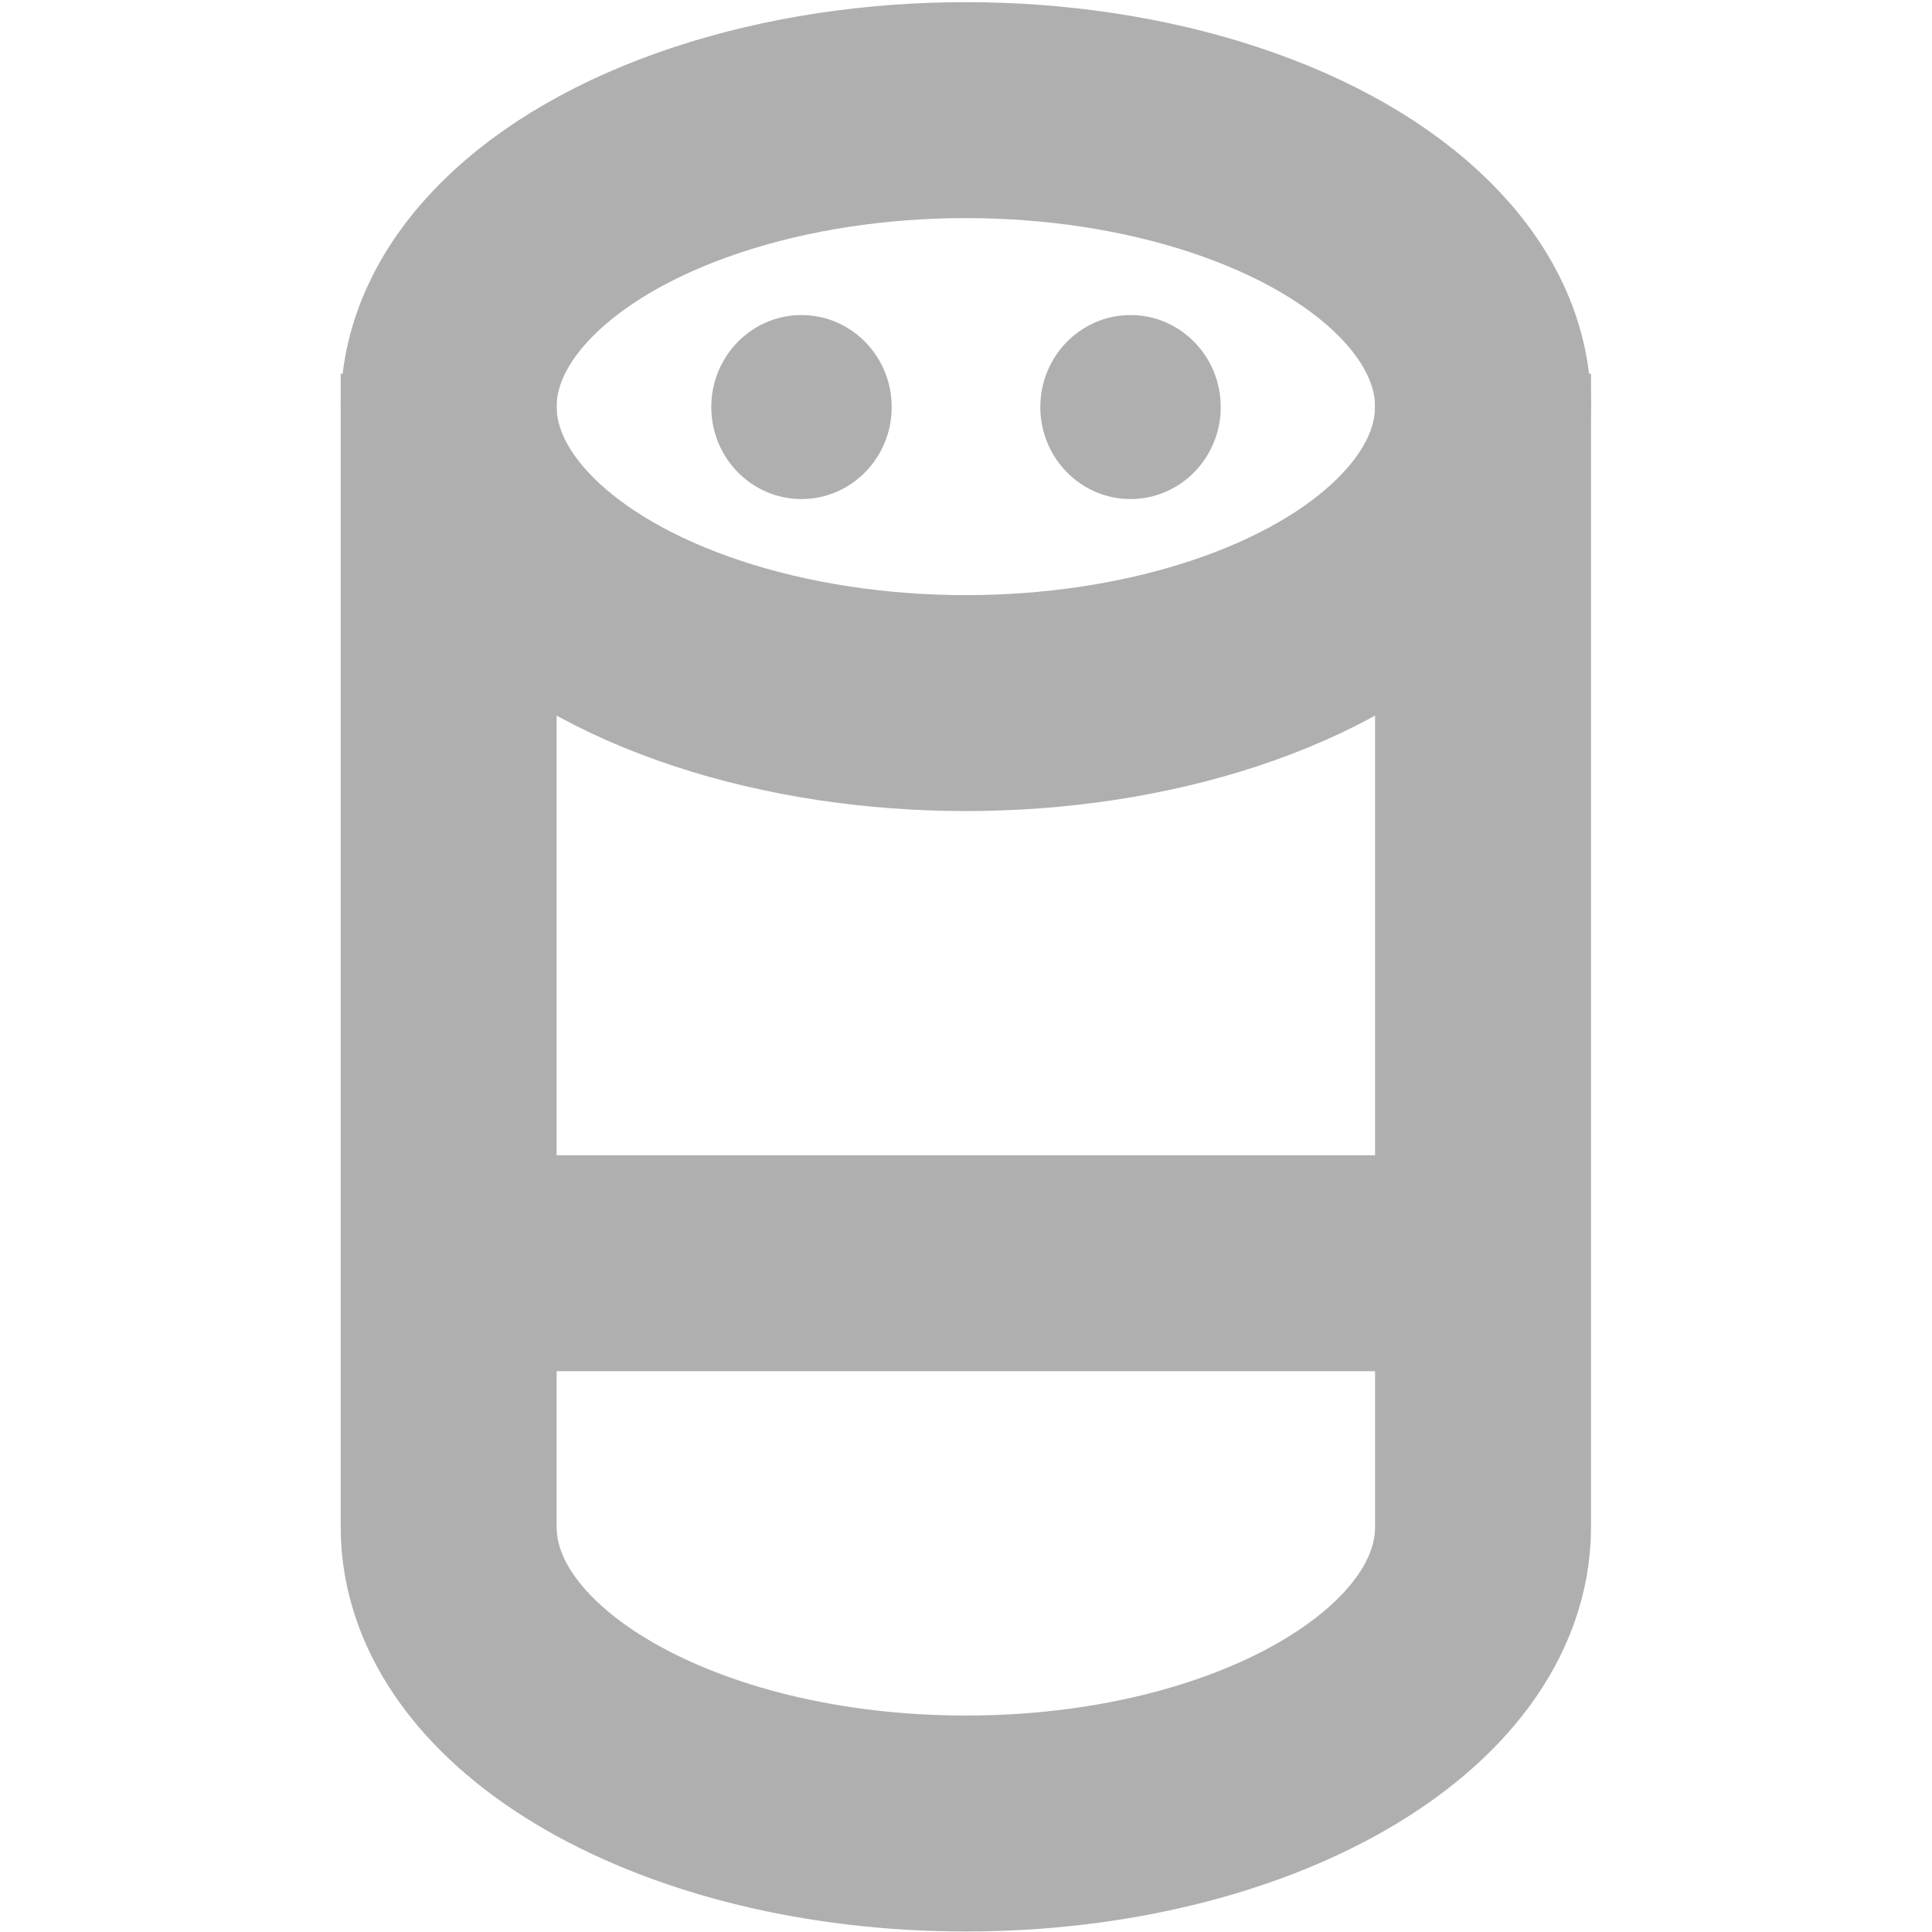 <?xml version="1.0" encoding="UTF-8" standalone="no"?>
<svg
   width="13"
   height="13"
   viewBox="0 0 13 13"
   version="1.1"
   id="svg209"
   sodipodi:docname="AssistantViewToolWindowDark.svg"
   inkscape:version="1.1.1 (c3084ef, 2021-09-22)"
   xmlns:inkscape="http://www.inkscape.org/namespaces/inkscape"
   xmlns:sodipodi="http://sodipodi.sourceforge.net/DTD/sodipodi-0.dtd"
   xmlns="http://www.w3.org/2000/svg"
   xmlns:svg="http://www.w3.org/2000/svg"
   xmlns:rdf="http://www.w3.org/1999/02/22-rdf-syntax-ns#"
   xmlns:cc="http://creativecommons.org/ns#"
   xmlns:dc="http://purl.org/dc/elements/1.1/">
  <defs
     id="defs213" />
  <sodipodi:namedview
     id="namedview211"
     pagecolor="#ffffff"
     bordercolor="#999999"
     borderopacity="1"
     inkscape:pageshadow="0"
     inkscape:pageopacity="0"
     inkscape:pagecheckerboard="0"
     showgrid="false"
     inkscape:zoom="76.894518"
     inkscape:cx="5.9171969"
     inkscape:cy="3.7128785"
     inkscape:window-width="1387"
     inkscape:window-height="847"
     inkscape:window-x="0"
     inkscape:window-y="25"
     inkscape:window-maximized="1"
     inkscape:current-layer="svg209"
     showguides="true"
     inkscape:guide-bbox="true">
    <sodipodi:guide
       position="6.5,13.43"
       orientation="-1,0"
       id="guide972"
       inkscape:label=""
       inkscape:locked="false"
       inkscape:color="rgb(0,0,255)" />
    <sodipodi:guide
       position="6,11.934"
       orientation="-1,0"
       id="guide832"
       inkscape:label=""
       inkscape:locked="false"
       inkscape:color="rgb(0,0,255)" />
    <sodipodi:guide
       position="1.17,10.269"
       orientation="0,-1"
       id="guide834" />
    <sodipodi:guide
       position="7,11.205"
       orientation="-1,0"
       id="guide998"
       inkscape:label=""
       inkscape:locked="false"
       inkscape:color="rgb(0,0,255)" />
  </sodipodi:namedview>
  <title
     id="title187">Virtual Reality icons</title>
  <ellipse
     cx="6.499"
     cy="2.736"
     rx="3.48"
     ry="1.995"
     fill="none"
     stroke="#47caf3"
     stroke-miterlimit="10"
     stroke-width="0.47"
     id="ellipse191"
     style="stroke:#afafaf;stroke-width:1.453;stroke-miterlimit:10;stroke-dasharray:none;stroke-opacity:1" />
  <ellipse
     cx="5.393"
     cy="2.739"
     rx="0.607"
     ry="0.619"
     fill="#47caf3"
     id="ellipse197"
     style="fill:#afafaf;fill-opacity:1;stroke-width:0.605;stroke-miterlimit:10;stroke-dasharray:none" />
  <ellipse
     cx="7.607"
     cy="2.739"
     rx="0.607"
     ry="0.619"
     fill="#47caf3"
     id="ellipse197-8"
     style="fill:#afafaf;fill-opacity:1;stroke-width:0.605;stroke-miterlimit:10;stroke-dasharray:none" />
  <path
     d="m 9.979,10.275 c 0,1.101 -1.557,1.995 -3.48,1.995 -1.923,0 -3.48,-0.894 -3.48,-1.995"
     fill="none"
     stroke="#47caf3"
     stroke-miterlimit="10"
     stroke-width="0.47"
     id="path201"
     style="stroke:#afafaf;stroke-width:1.453;stroke-miterlimit:10;stroke-dasharray:none;stroke-opacity:1" />
  <line
     x1="3.019"
     y1="10.275"
     x2="3.019"
     y2="2.515"
     fill="none"
     stroke="#47caf3"
     stroke-miterlimit="10"
     stroke-width="0.47"
     id="line203"
     style="stroke:#afafaf;stroke-width:1.453;stroke-miterlimit:10;stroke-dasharray:none;stroke-opacity:1" />
  <line
     x1="9.979"
     y1="10.275"
     x2="9.979"
     y2="2.515"
     fill="none"
     stroke="#47caf3"
     stroke-miterlimit="10"
     stroke-width="0.47"
     id="line205"
     style="stroke:#afafaf;stroke-width:1.453;stroke-miterlimit:10;stroke-dasharray:none;stroke-opacity:1" />
  <line
     x1="9.979"
     y1="8.5"
     x2="3.019"
     y2="8.5"
     fill="none"
     stroke="#47caf3"
     stroke-miterlimit="10"
     stroke-width="0.47"
     id="line207"
     style="stroke:#afafaf;stroke-width:1.453;stroke-miterlimit:10;stroke-dasharray:none;stroke-opacity:1" />
</svg>
